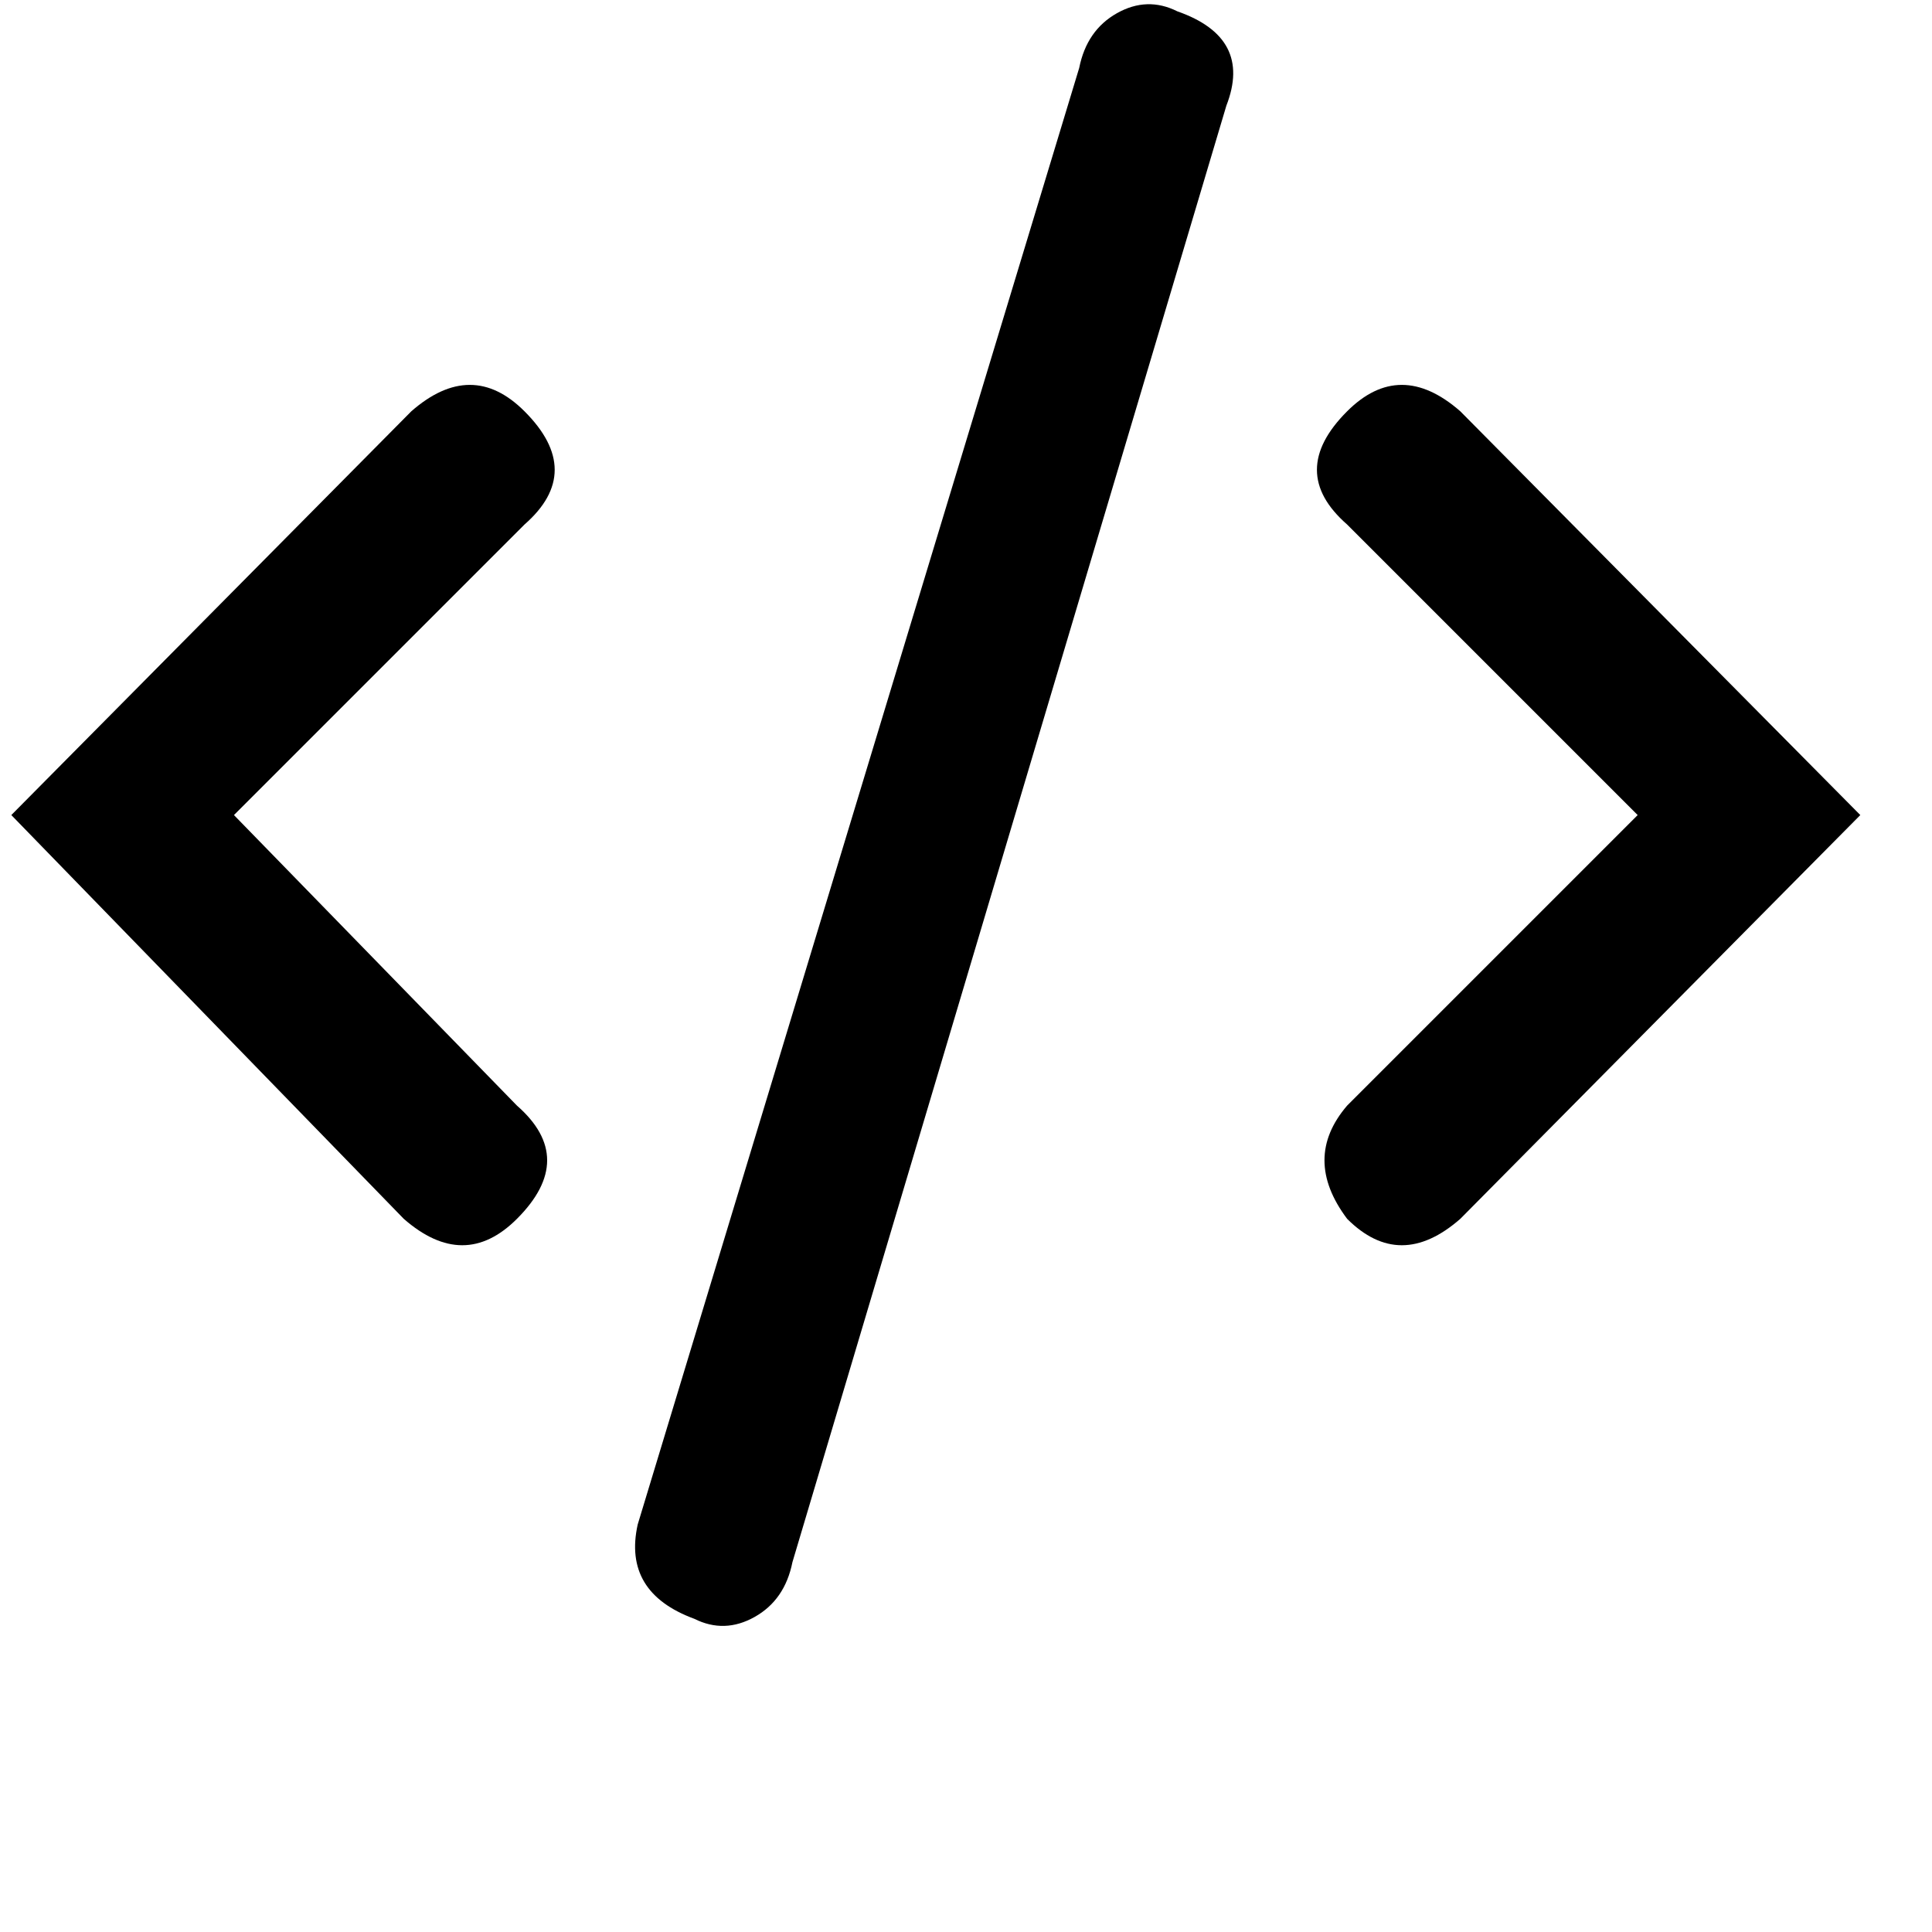 <svg xmlns="http://www.w3.org/2000/svg" version="1.1" viewBox="0 0 512 512" fill="currentColor"><path fill="currentColor" d="M312 3q-8-4-16 .5T286 18L169 404q-4 18 15 25q8 4 16-.5t10-14.5L325 28q7-18-13-25m45 320q14 14 30 0l106-107l-106-107q-16-14-30 0q-16 16 0 30l77 77l-77 77q-12 14 0 30m-250 0q16 14 30 0q16-16 0-30l-75-77l77-77q16-14 0-30q-14-14-30 0L3 216z"/></svg>